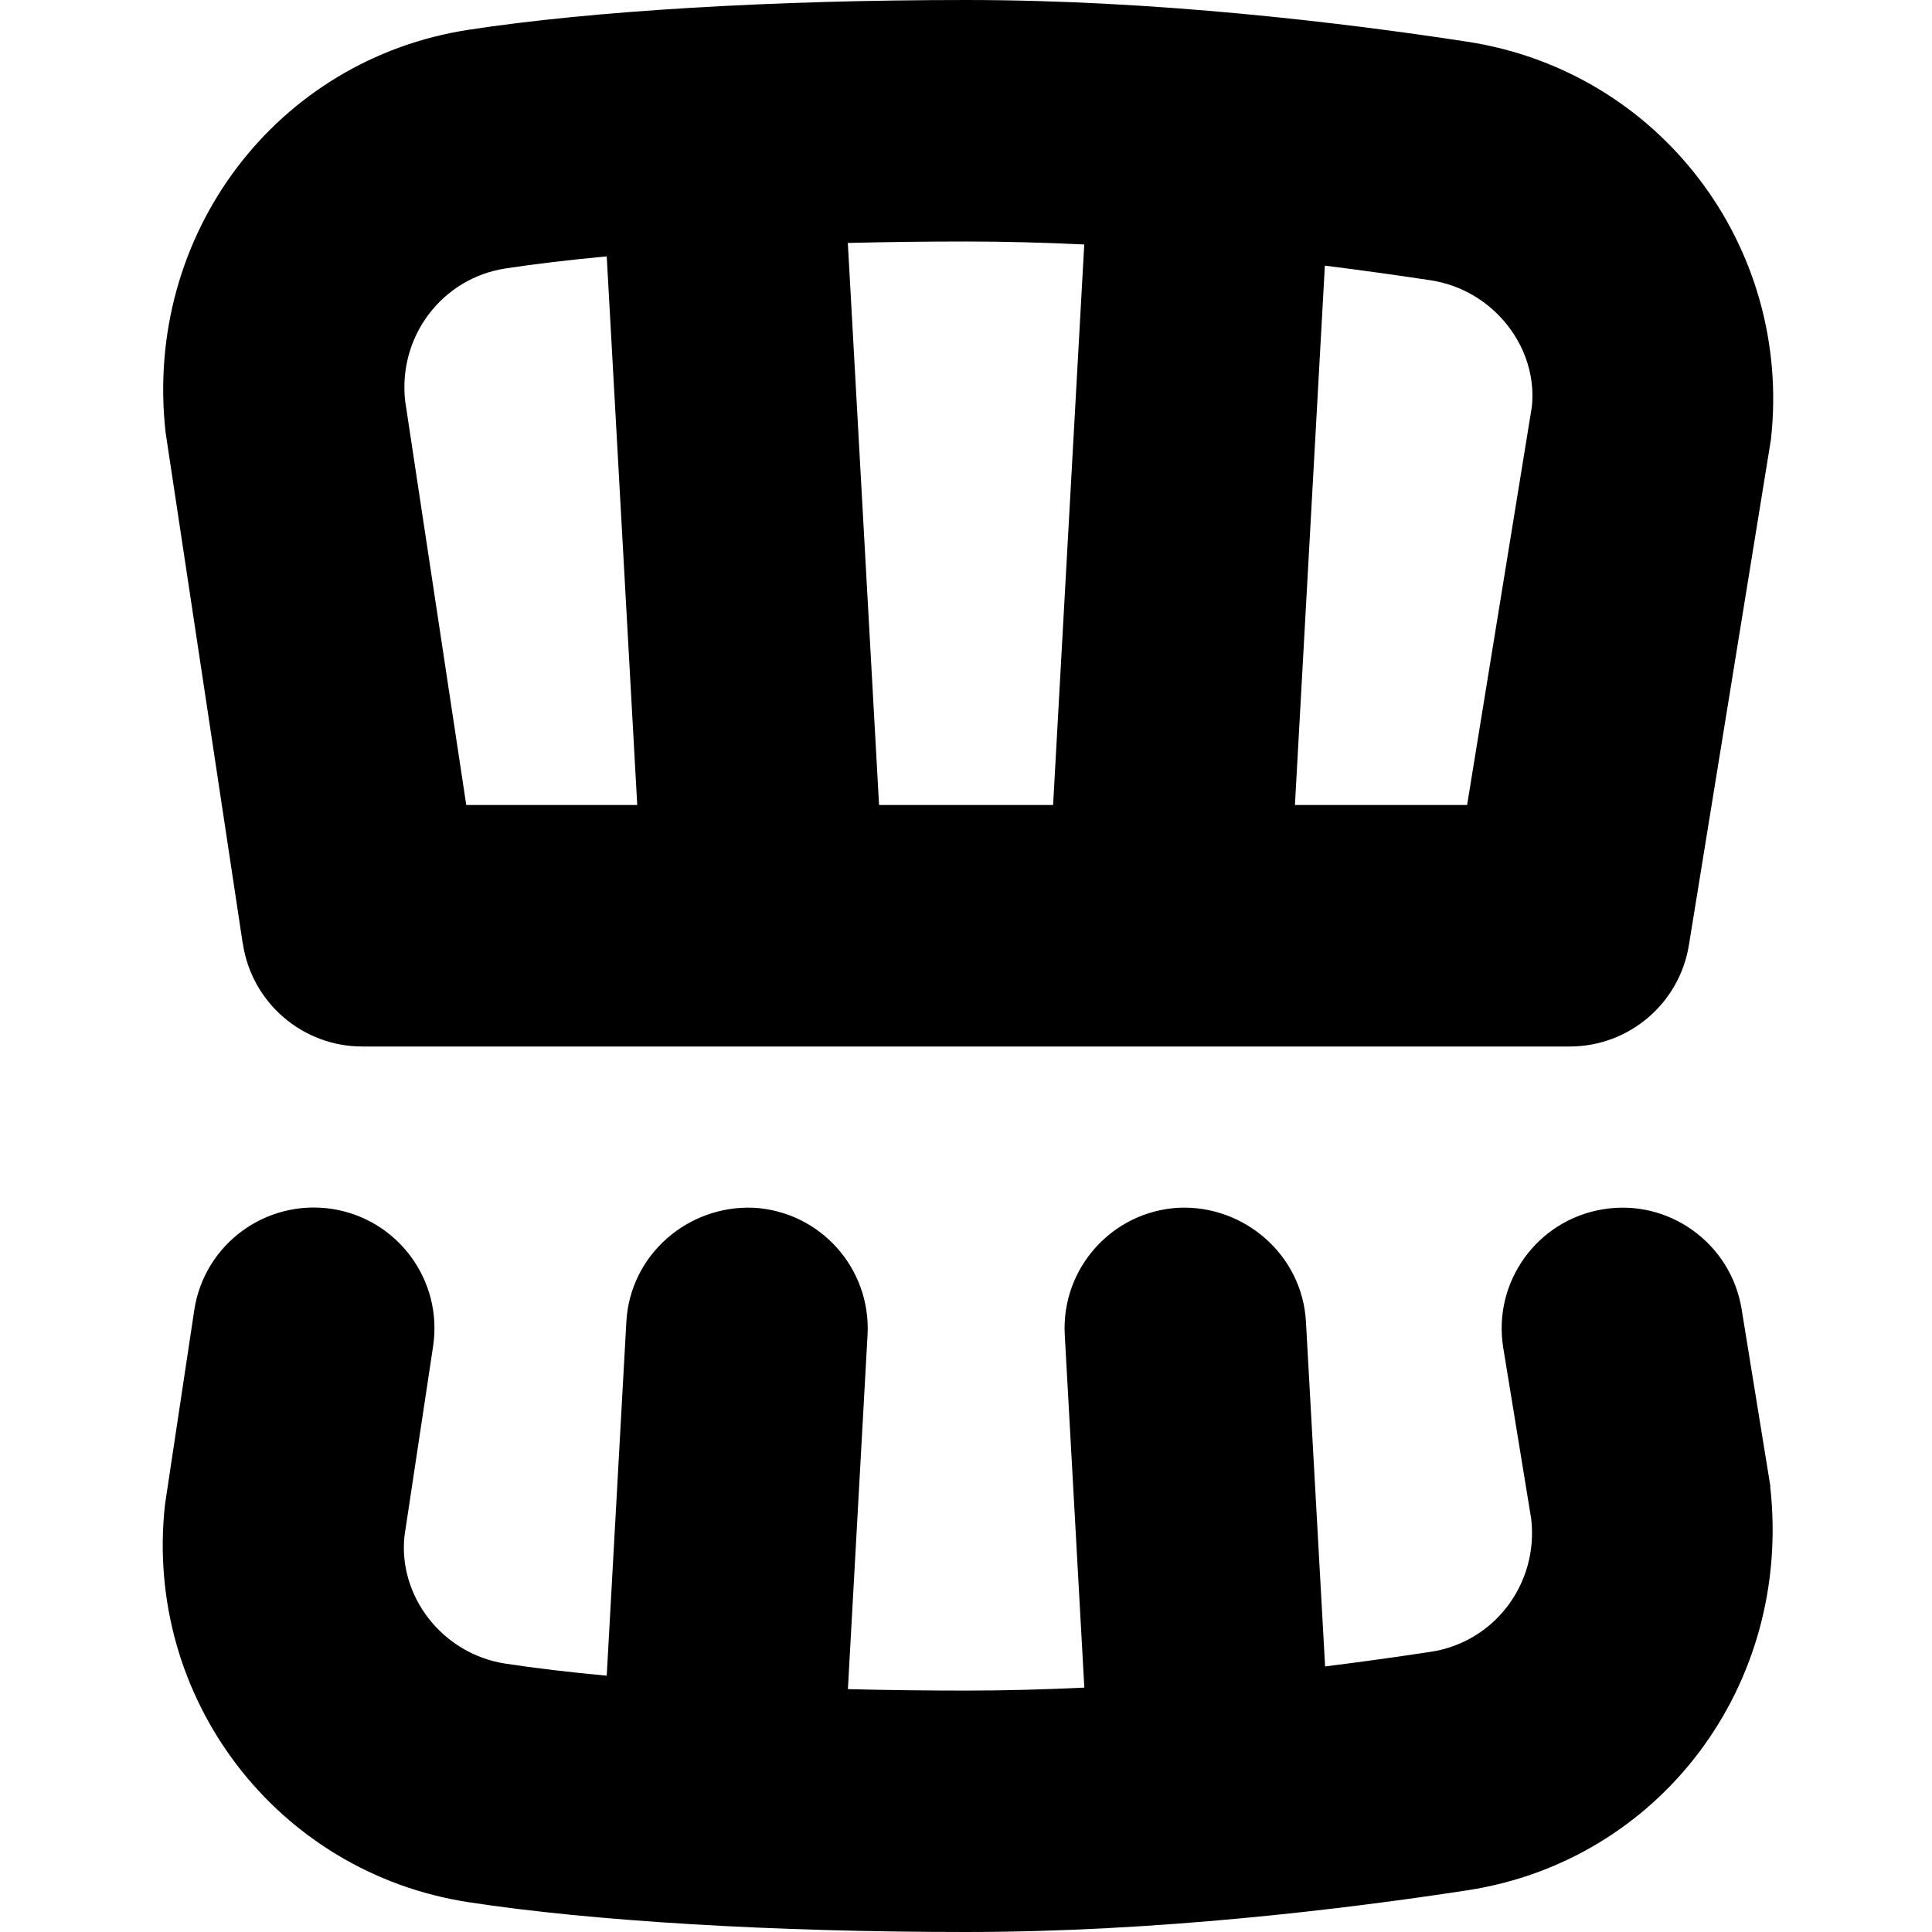 <?xml version="1.0" encoding="UTF-8"?>
<svg xmlns="http://www.w3.org/2000/svg" id="Layer_1" data-name="Layer 1" viewBox="0 0 24 24">
  <path d="m3.017,11.724c.111.733.742,1.276,1.483,1.276h15c.735,0,1.362-.533,1.48-1.259l1.019-6.28c.268-2.407-1.389-4.578-3.772-4.943-1.538-.236-3.867-.518-6.228-.518-2.394,0-4.646.135-6.178.37C3.439.735,1.782,2.907,2.057,5.372l.959,6.353Zm16.012-6.67l-.804,4.946h-2.139l.372-6.7c.482.06.926.123,1.315.182.788.121,1.335.844,1.256,1.572Zm-5.56-2.017l-.387,6.963h-2.162l-.388-6.982c.481-.012.973-.018,1.469-.018.492,0,.985.014,1.468.037Zm-7.191.298c.368-.056.793-.107,1.259-.15l.379,6.815h-2.124l-.759-5.019c-.089-.802.458-1.525,1.246-1.646Zm15.712,15.129c.278,2.481-1.379,4.653-3.762,5.018-1.538.236-3.867.518-6.228.518-2.394,0-4.646-.135-6.178-.37-2.383-.365-4.04-2.537-3.772-4.943l.363-2.411c.124-.819.887-1.381,1.708-1.259.819.124,1.383.888,1.259,1.708l-.355,2.353c-.082.744.465,1.467,1.253,1.588.368.056.793.107,1.259.15l.244-4.398c.046-.828.762-1.449,1.581-1.415.827.046,1.46.753,1.415,1.581l-.244,4.399c.481.012.973.018,1.469.018.492,0,.985-.014,1.468-.037l-.243-4.38c-.046-.827.587-1.535,1.415-1.581.815-.036,1.535.587,1.581,1.415l.238,4.283c.482-.06.926-.123,1.315-.182.788-.121,1.335-.844,1.246-1.646l-.348-2.13c-.133-.818.422-1.588,1.24-1.721.815-.135,1.588.422,1.721,1.24l.358,2.205Z"/>
</svg>

